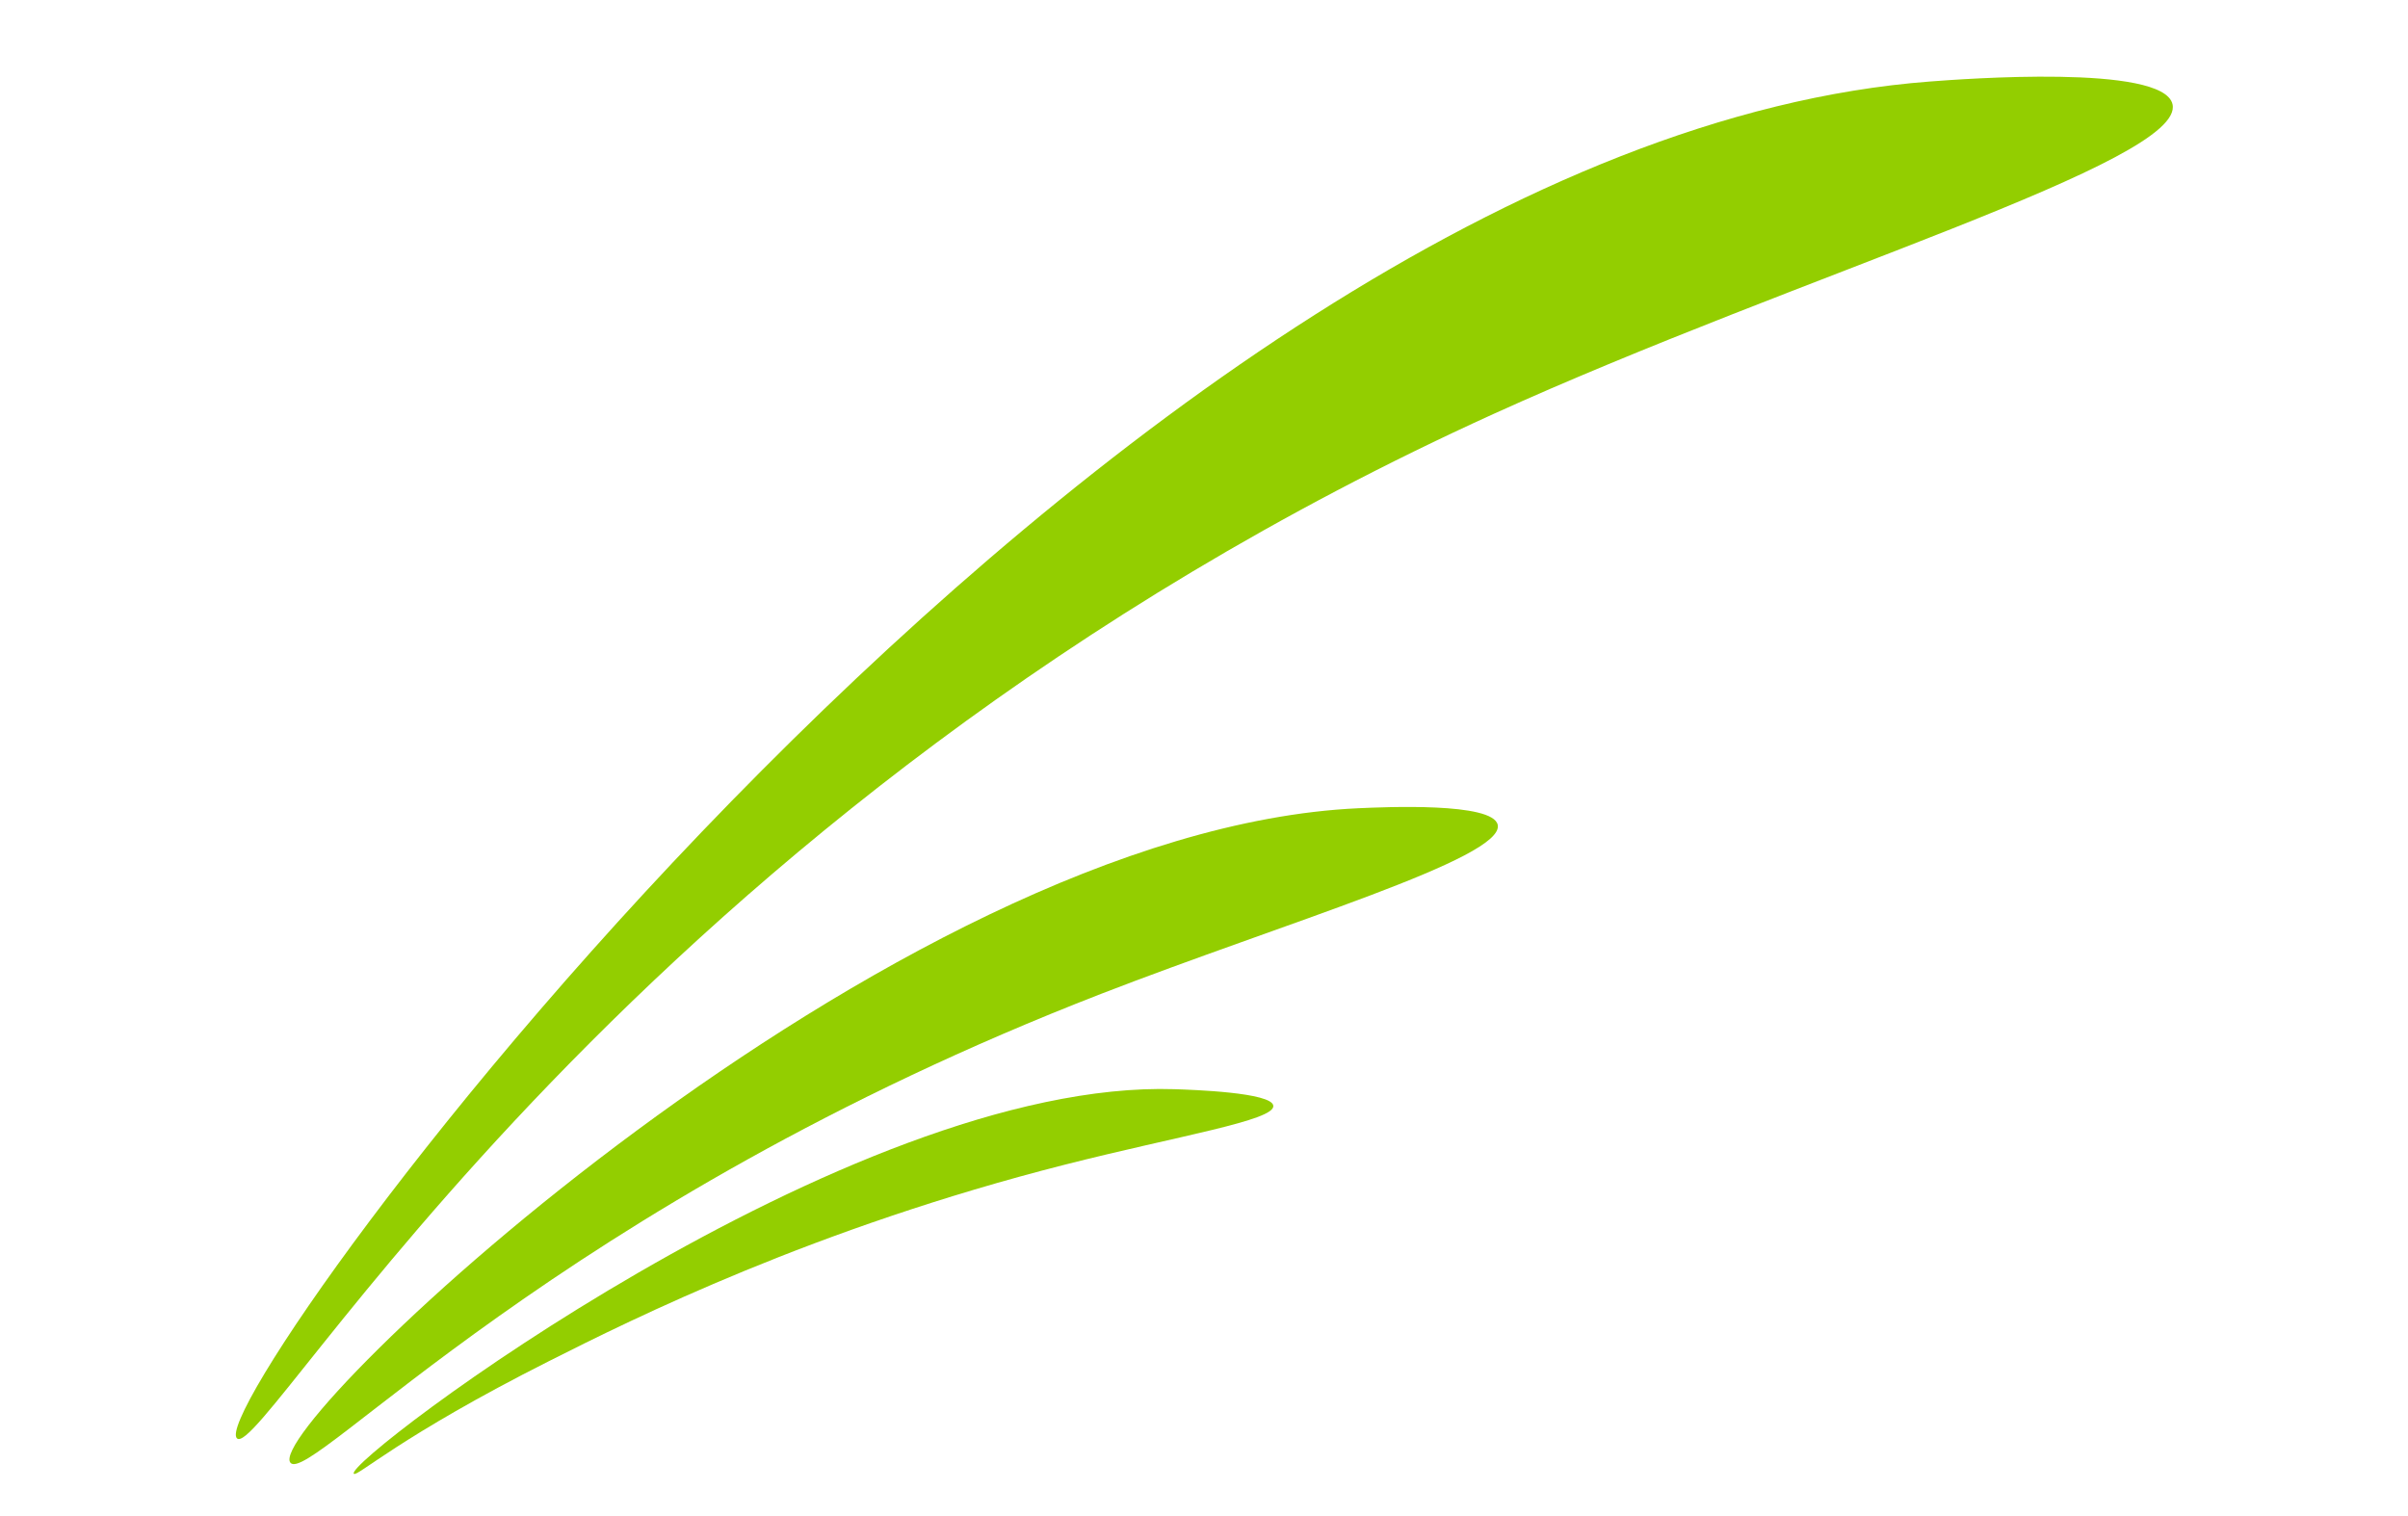 <svg width="81" height="51" viewBox="0 0 81 51" fill="none" xmlns="http://www.w3.org/2000/svg">
<g clip-path="url(#clip0_63_5366)">
<path d="M7.974 48.388C6.652 47.241 37.382 4.826 64.931 2.741C66.002 2.66 72.763 2.147 73.079 3.505C73.526 5.43 60.553 9.242 50.228 13.93C21.167 27.125 8.884 49.176 7.974 48.388Z" fill="#93CE00"/>
<path d="M9.77 49.206C8.776 48.004 29.896 27.916 45.69 27.189C46.571 27.149 50.221 26.982 50.38 27.748C50.616 28.87 43.193 31.046 37.041 33.432C18.725 40.536 10.42 49.991 9.77 49.206Z" fill="#93CE00"/>
<path d="M11.901 49.573C11.59 49.135 28.547 36.286 39.511 36.64C40.076 36.659 42.792 36.746 42.832 37.199C42.877 37.694 39.659 38.203 35.82 39.179C27.424 41.313 21.329 44.343 18.47 45.786C13.425 48.331 11.997 49.708 11.901 49.575L11.901 49.573Z" fill="#93CE00"/>
</g>
<defs>
<clipPath id="clip0_63_5366">
<rect width="75" height="31" fill="white" transform="translate(0 20.759) rotate(-16.068)"/>
</clipPath>
</defs>
</svg>
